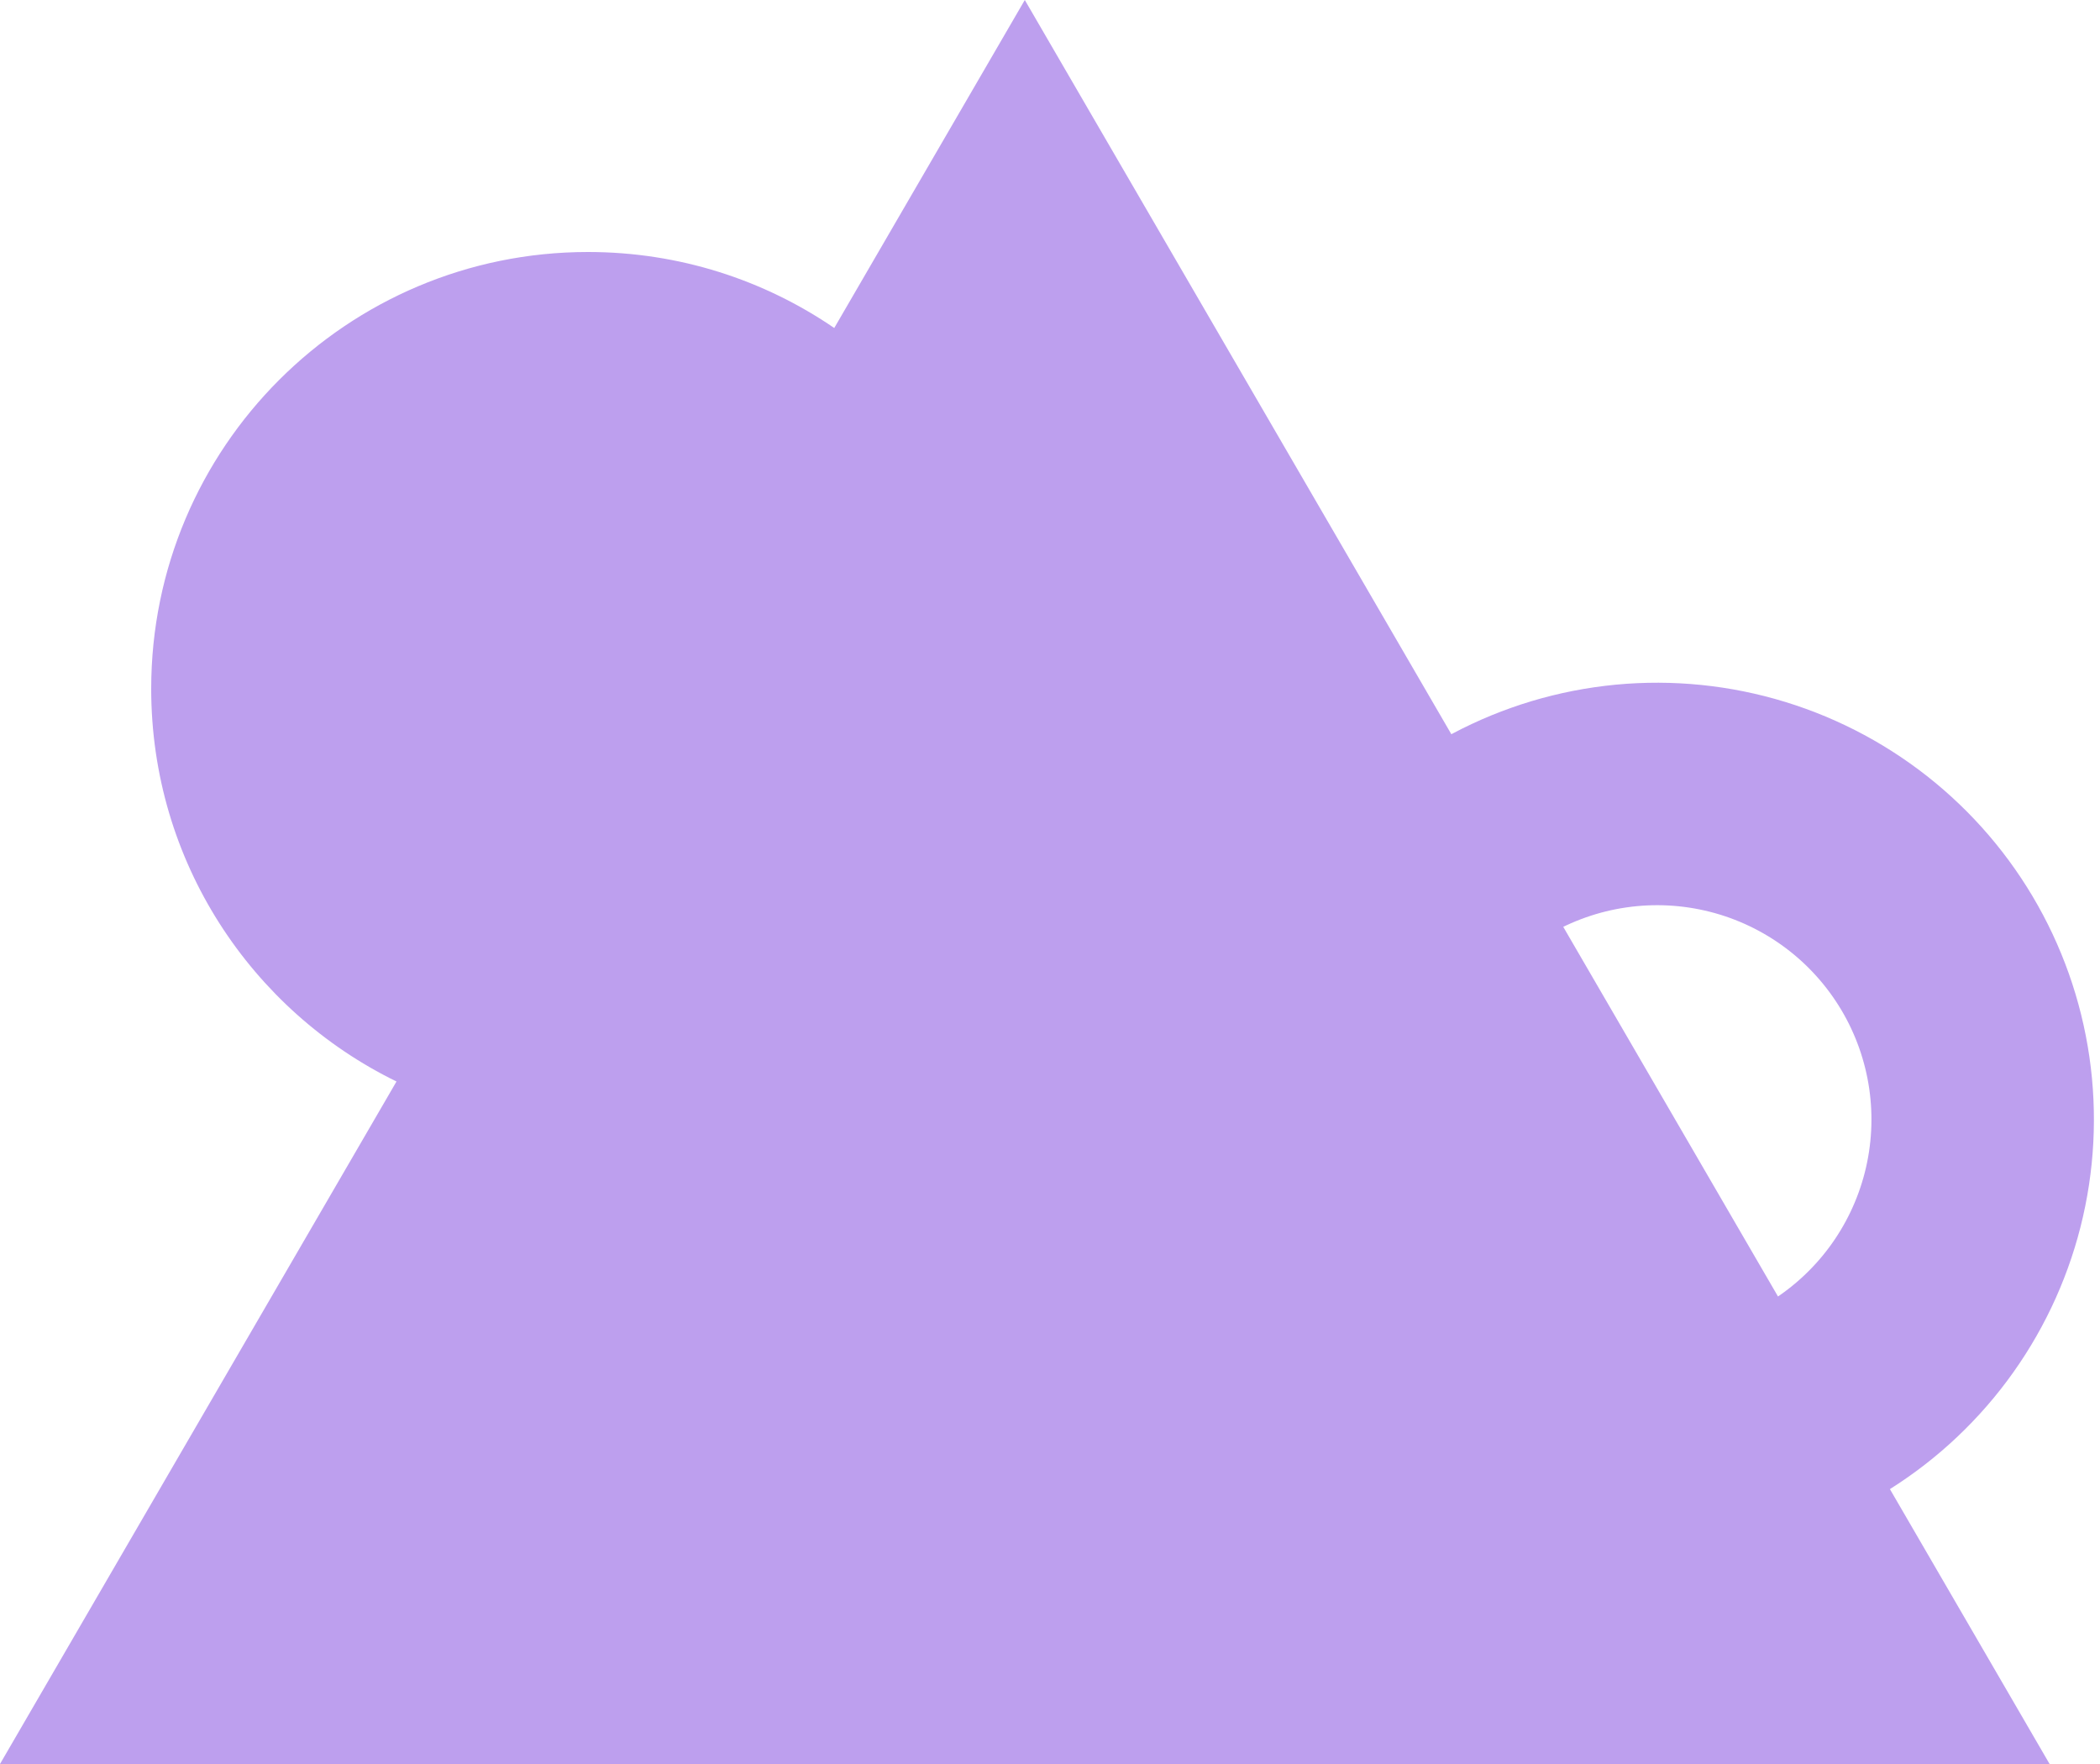 <svg width="125" height="105" viewBox="0 0 125 105" fill="none" xmlns="http://www.w3.org/2000/svg">
<path d="M111.931 88.983C114.865 87.237 117.427 84.931 119.47 82.195C121.513 79.459 122.997 76.348 123.838 73.039C124.678 69.729 124.859 66.287 124.369 62.908C123.879 59.529 122.729 56.279 120.983 53.345C119.237 50.41 116.931 47.849 114.195 45.806C111.459 43.763 108.348 42.279 105.039 41.438C101.729 40.598 98.287 40.417 94.908 40.907C91.529 41.397 88.279 42.547 85.345 44.293L92.115 55.674C93.555 54.817 95.15 54.253 96.808 54.013C98.466 53.772 100.155 53.861 101.779 54.273C103.402 54.685 104.929 55.414 106.271 56.416C107.614 57.419 108.745 58.676 109.602 60.115C110.459 61.555 111.023 63.15 111.264 64.808C111.504 66.466 111.415 68.155 111.003 69.778C110.59 71.402 109.862 72.929 108.86 74.271C107.857 75.614 106.6 76.745 105.161 77.602L111.931 88.983Z" fill="#BD9FEE"/>
<path fillRule="evenodd" clipRule="evenodd" d="M122 105L61 0L49.658 19.523C45.485 16.669 40.437 15 35 15C20.641 15 9 26.641 9 41C9 51.271 14.955 60.151 23.601 64.375L0 105H122ZM49.658 19.523L23.601 64.375C27.043 66.056 30.911 67 35 67C49.359 67 61 55.359 61 41C61 32.078 56.506 24.206 49.658 19.523Z" fill="#BD9FEE"/>
</svg>

